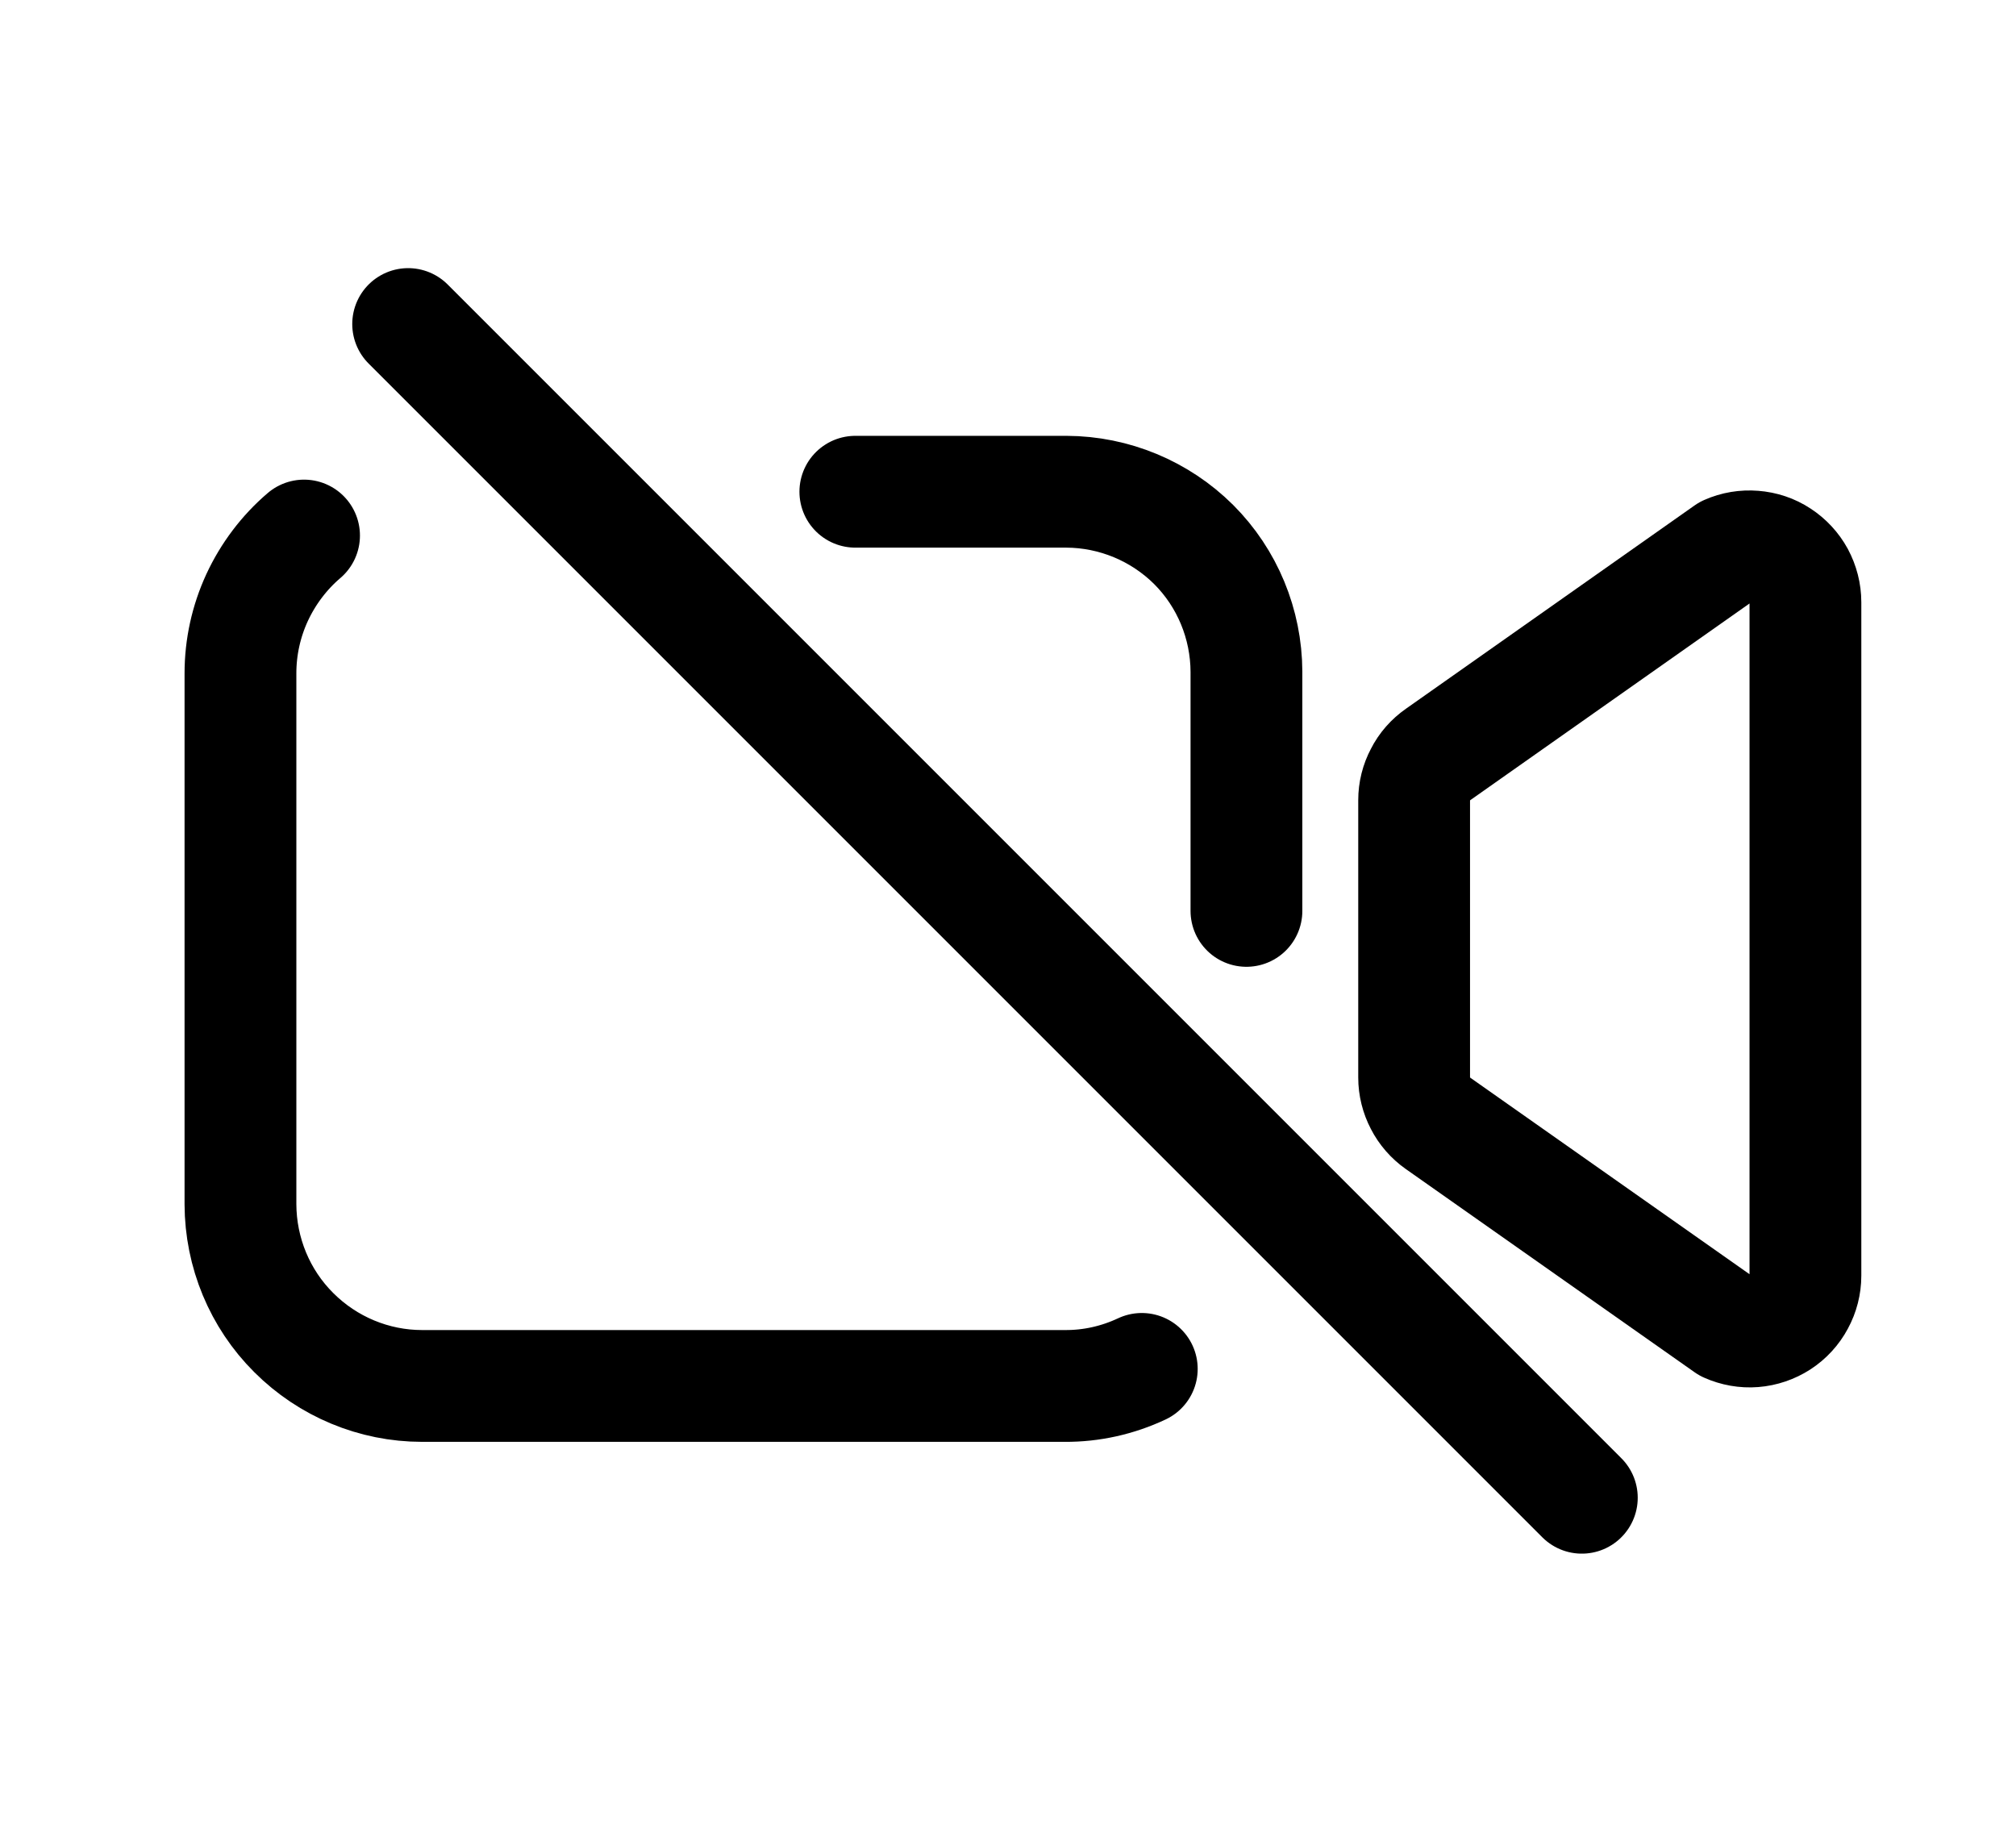<svg width="11" height="10" viewBox="0 0 11 10" fill="none" xmlns="http://www.w3.org/2000/svg">
<g clip-path="url(#clip0_201_13452)">
<path d="M7.846 6.129L9.422 7.238C9.469 7.259 9.52 7.268 9.57 7.264C9.621 7.26 9.67 7.243 9.712 7.216C9.755 7.188 9.79 7.15 9.814 7.105C9.838 7.061 9.851 7.011 9.851 6.96V3.286C9.851 3.235 9.838 3.185 9.814 3.14C9.79 3.096 9.755 3.058 9.712 3.03C9.67 3.002 9.621 2.986 9.57 2.982C9.52 2.978 9.469 2.986 9.422 3.007L7.846 4.117C7.806 4.145 7.773 4.182 7.751 4.226C7.728 4.269 7.716 4.317 7.716 4.366V5.879C7.716 5.928 7.728 5.976 7.751 6.02C7.773 6.063 7.806 6.101 7.846 6.129Z" stroke="black" stroke-width="0.61" stroke-linecap="round" stroke-linejoin="round"/>
<path d="M1.659 2.922C1.55 3.015 1.463 3.131 1.403 3.26C1.343 3.39 1.312 3.531 1.312 3.674V6.571C1.313 6.834 1.417 7.086 1.603 7.271C1.789 7.457 2.041 7.562 2.303 7.562H5.81C5.955 7.563 6.098 7.531 6.23 7.469" stroke="black" stroke-width="0.61" stroke-miterlimit="10" stroke-linecap="round"/>
<path d="M4.667 2.683H5.819C6.079 2.684 6.329 2.788 6.513 2.971C6.697 3.155 6.8 3.405 6.801 3.665V4.97" stroke="black" stroke-width="0.61" stroke-miterlimit="10" stroke-linecap="round"/>
<path d="M8.631 8.172L2.227 1.768" stroke="black" stroke-width="0.61" stroke-miterlimit="10" stroke-linecap="round"/>
</g>
<defs>
<clipPath id="clip0_201_13452">
<rect width="9.759" height="9.759" fill="white" transform="translate(0.702 0.243)"/>
</clipPath>
</defs>
</svg>
